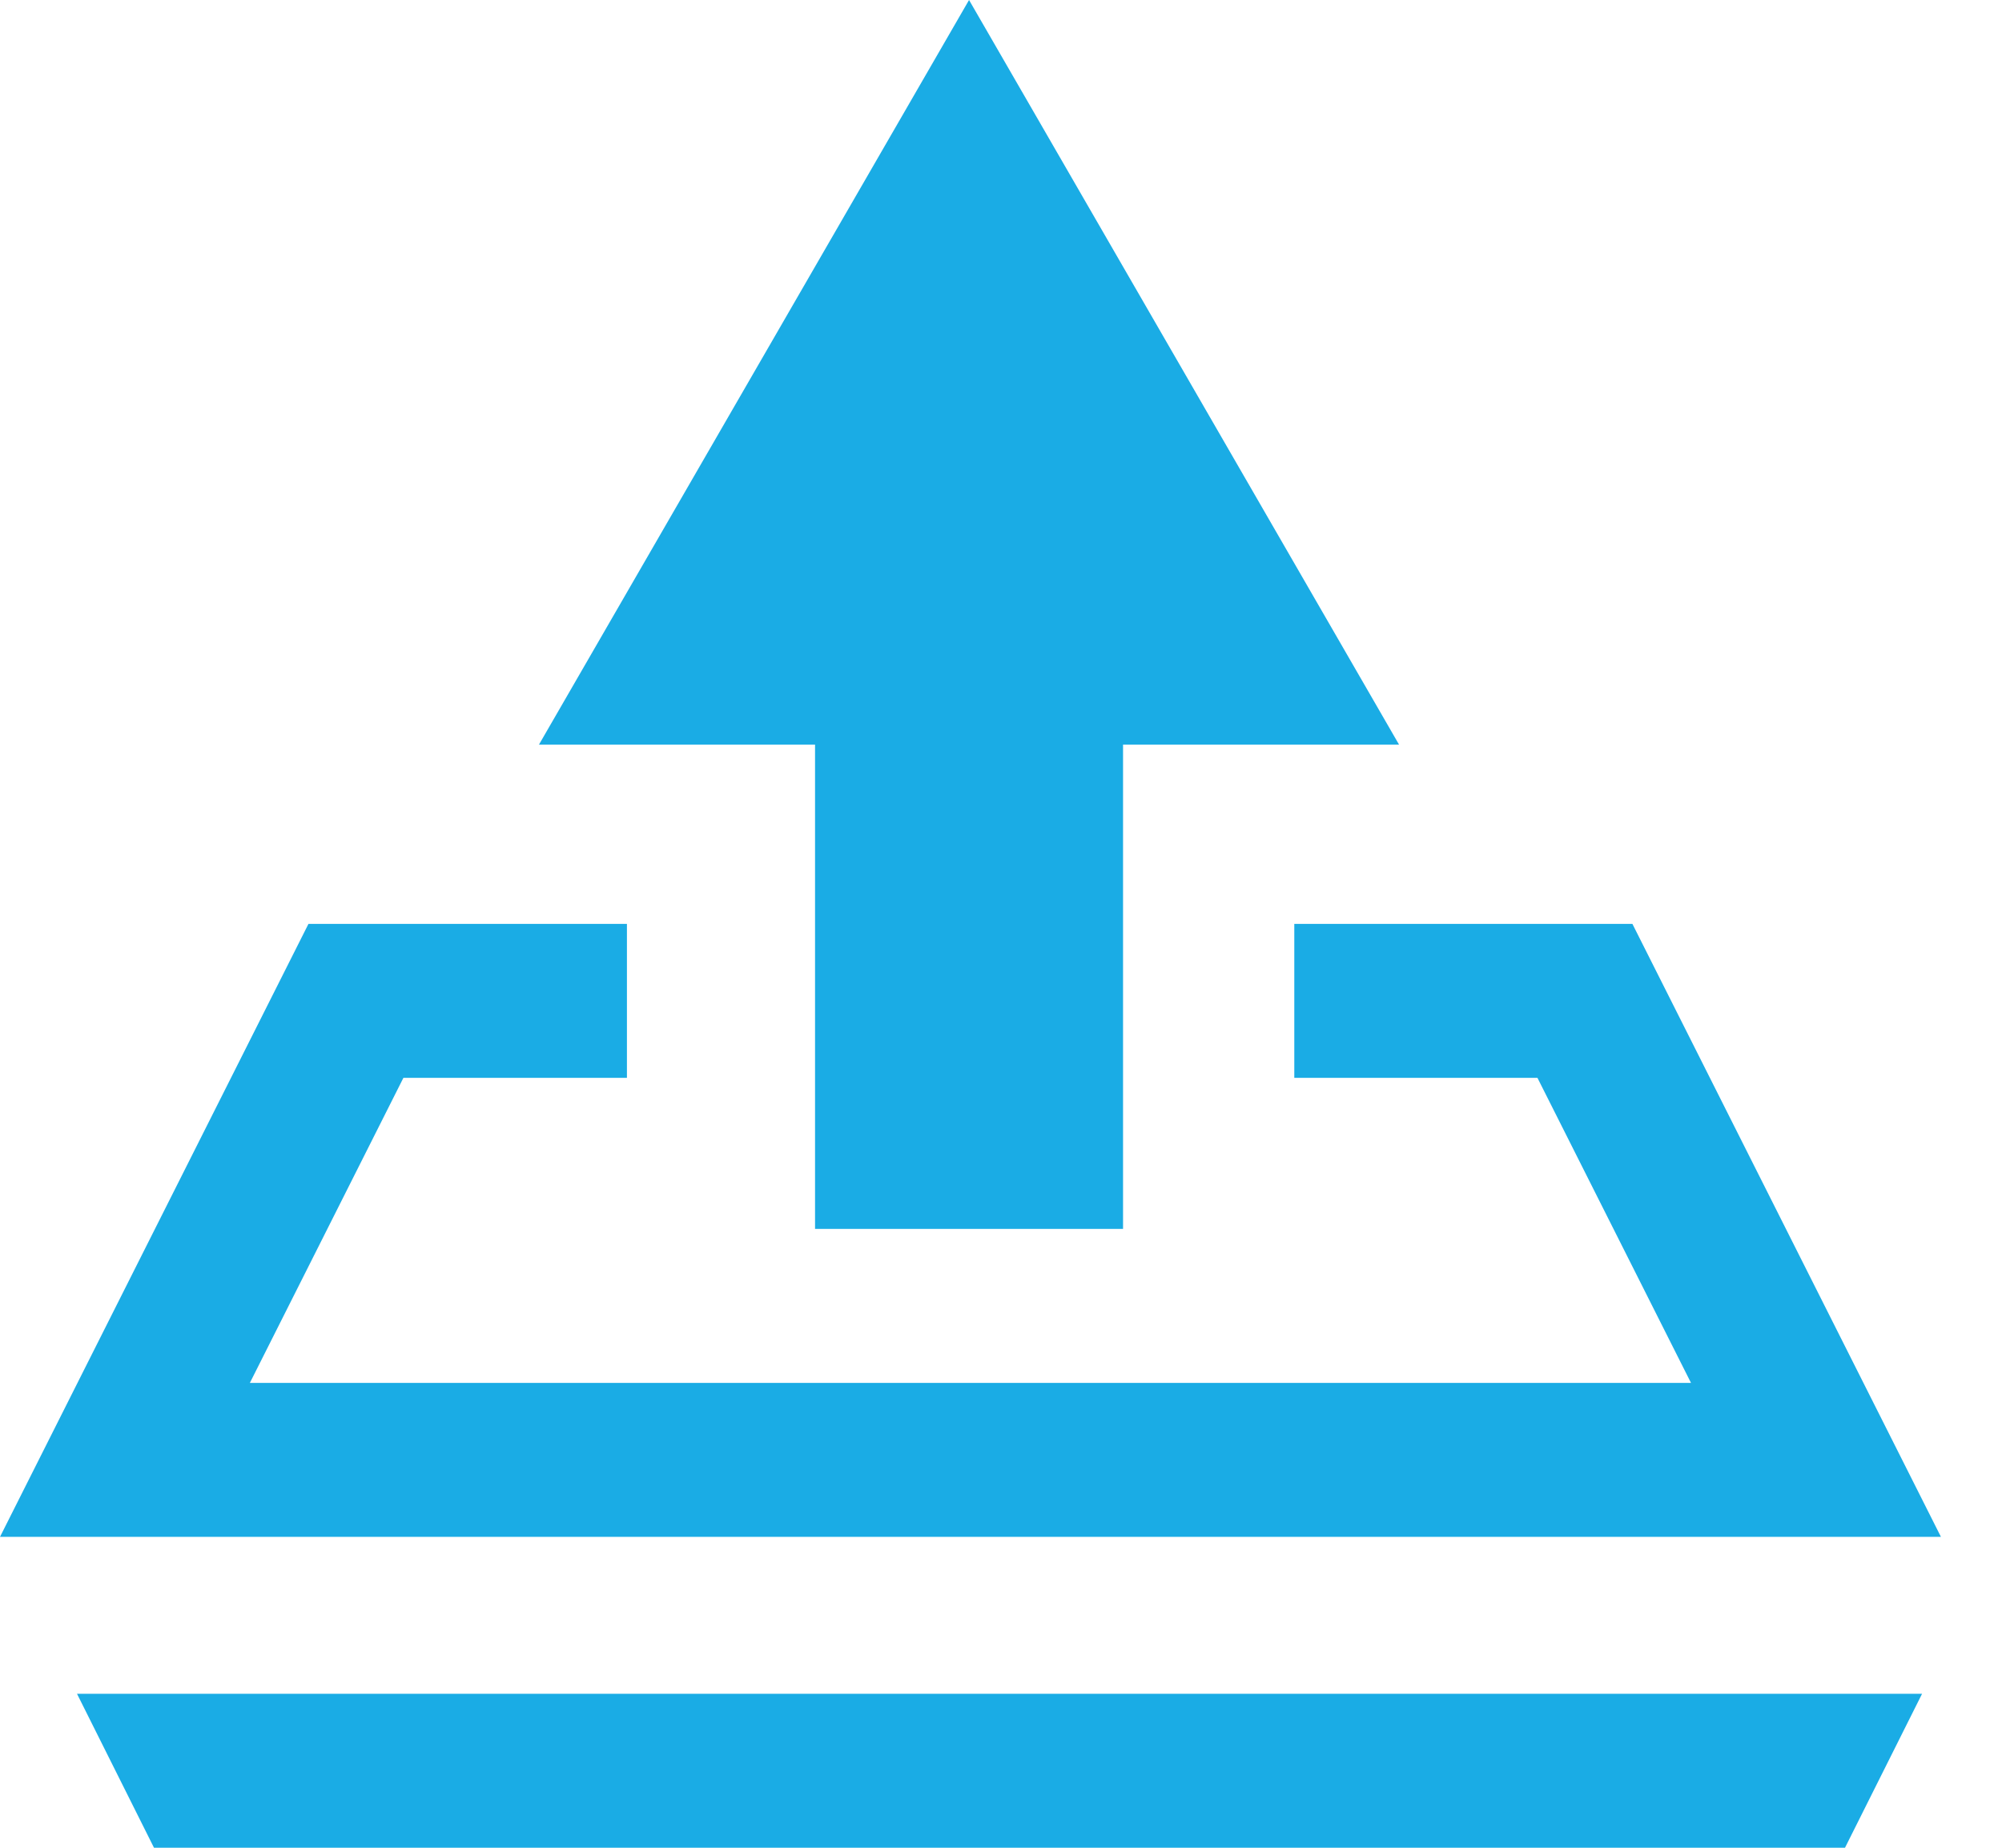 <?xml version="1.0" encoding="UTF-8"?>
<svg width="26px" height="24px" viewBox="0 0 26 24" version="1.1" xmlns="http://www.w3.org/2000/svg" xmlns:xlink="http://www.w3.org/1999/xlink">
    <!-- Generator: Sketch 52.2 (67145) - http://www.bohemiancoding.com/sketch -->
    <title>Combined Shape</title>
    <desc>Created with Sketch.</desc>
    <g id="Sending-Images" stroke="none" stroke-width="1" fill="none" fill-rule="evenodd">
        <g id="messages_panel" transform="translate(-1150, -717)" fill="#1AACE5">
            <g id="Group-9" transform="translate(849, 75)">
                <path d="M313.585,642 L319.169,651.671 L315.585,651.671 L315.585,657.962 L311.585,657.962 L311.585,651.671 L308,651.671 L313.585,642 Z M317.809,654 L322.2,654 L326.207,661.962 L301,661.962 L305.006,654 L309.142,654 L309.142,656 L306.239,656 L304.245,659.962 L322.961,659.962 L320.967,656 L317.809,656 L317.809,654 Z M302,664 L325.962,664 L324.961,666 L303,666 L302,664 Z" id="Combined-Shape"></path>
            </g>
        </g>
    </g>
</svg>